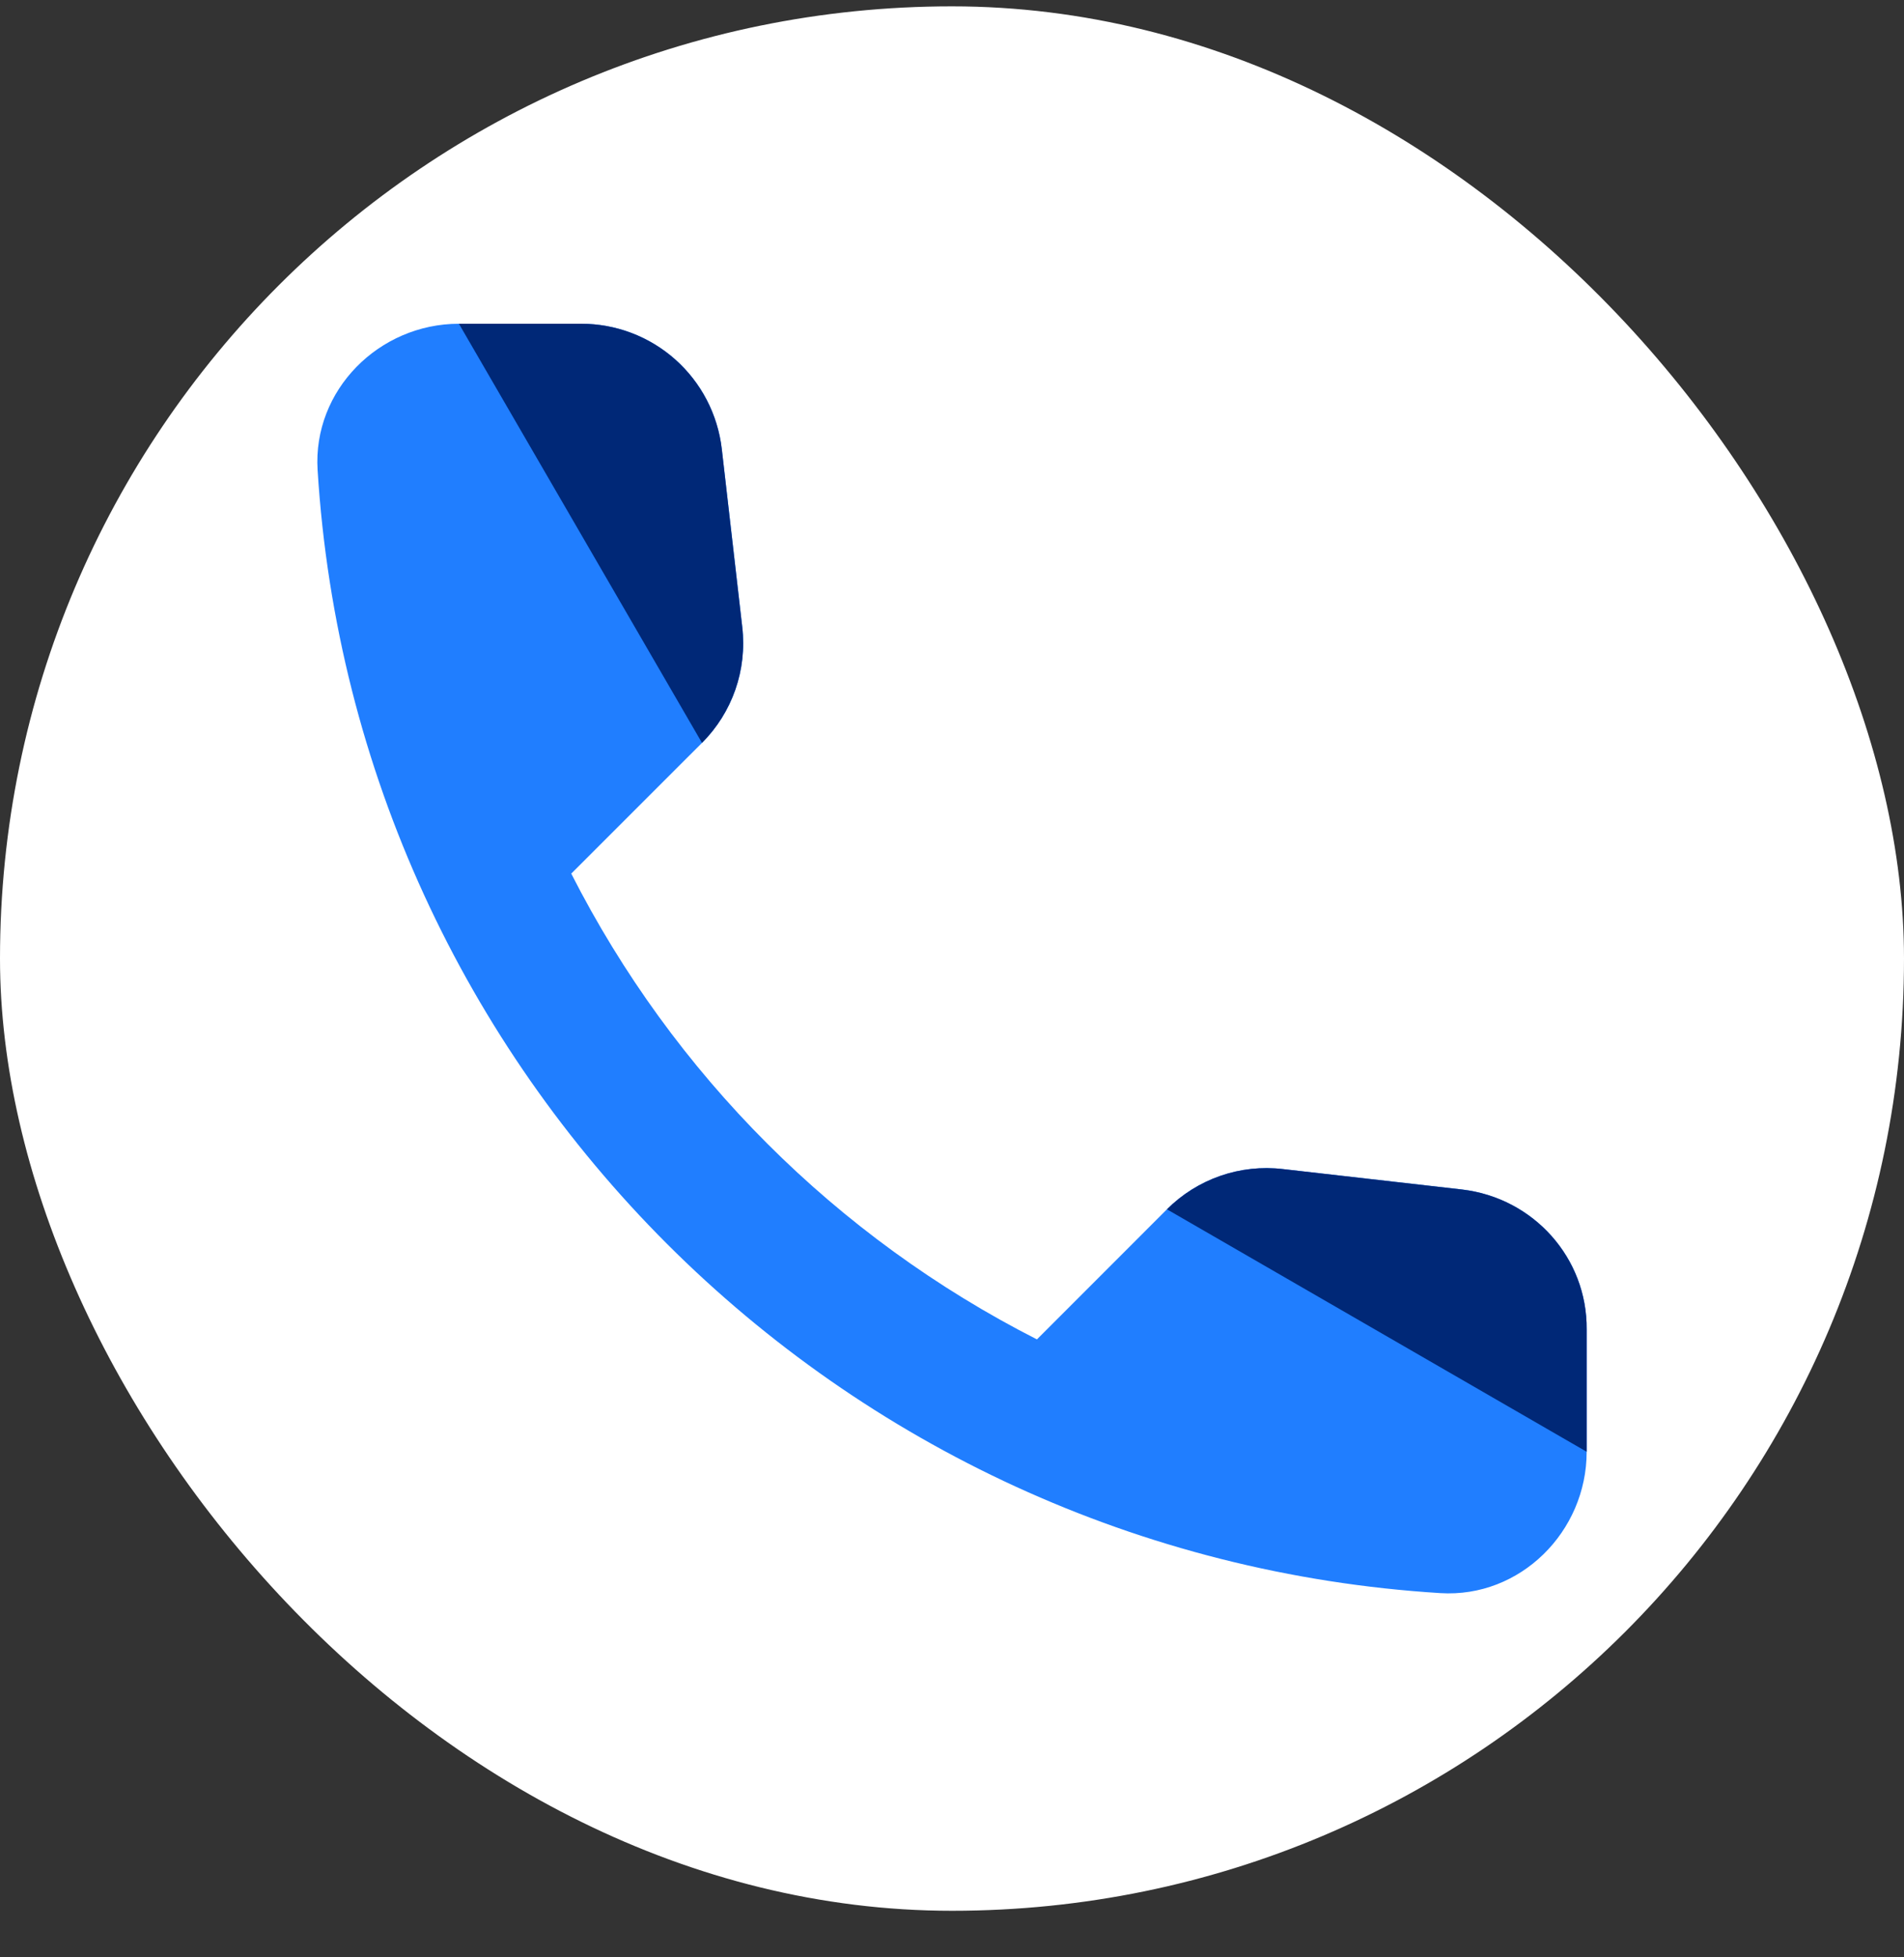 <svg width="36" height="37" viewBox="0 0 36 37" fill="none" xmlns="http://www.w3.org/2000/svg">
  <rect x="0" y="0" width="36" height="37" fill="#333333" stroke="none"/>
  <rect y="0.12" width="36" height="36" rx="18" fill="white"/>
  <path d="M27.648 22.486L24.255 22.099C23.856 22.052 23.451 22.096 23.072 22.228C22.692 22.36 22.348 22.576 22.064 22.86L19.606 25.319C15.813 23.39 12.73 20.307 10.801 16.514L13.273 14.043C13.847 13.468 14.128 12.666 14.034 11.851L13.647 8.485C13.571 7.833 13.258 7.232 12.768 6.796C12.278 6.36 11.644 6.119 10.988 6.12H8.677C7.167 6.12 5.911 7.376 6.005 8.885C6.713 20.295 15.838 29.407 27.234 30.115C28.744 30.209 30 28.953 30 27.443V25.132C30.013 23.782 28.998 22.647 27.648 22.486Z" fill="#207EFF"/>
  <path d="M24.255 22.099L27.648 22.486C28.998 22.647 30.013 23.782 30 25.132V27.443L22.064 22.86C22.348 22.576 22.692 22.36 23.072 22.228C23.451 22.096 23.856 22.052 24.255 22.099Z" fill="#002877"/>
  <path d="M14.034 11.851C14.128 12.666 13.847 13.468 13.273 14.043L8.677 6.12H10.988C11.644 6.119 12.278 6.36 12.768 6.796C13.258 7.232 13.571 7.833 13.647 8.485L14.034 11.851Z" fill="#002877"/>
</svg>
